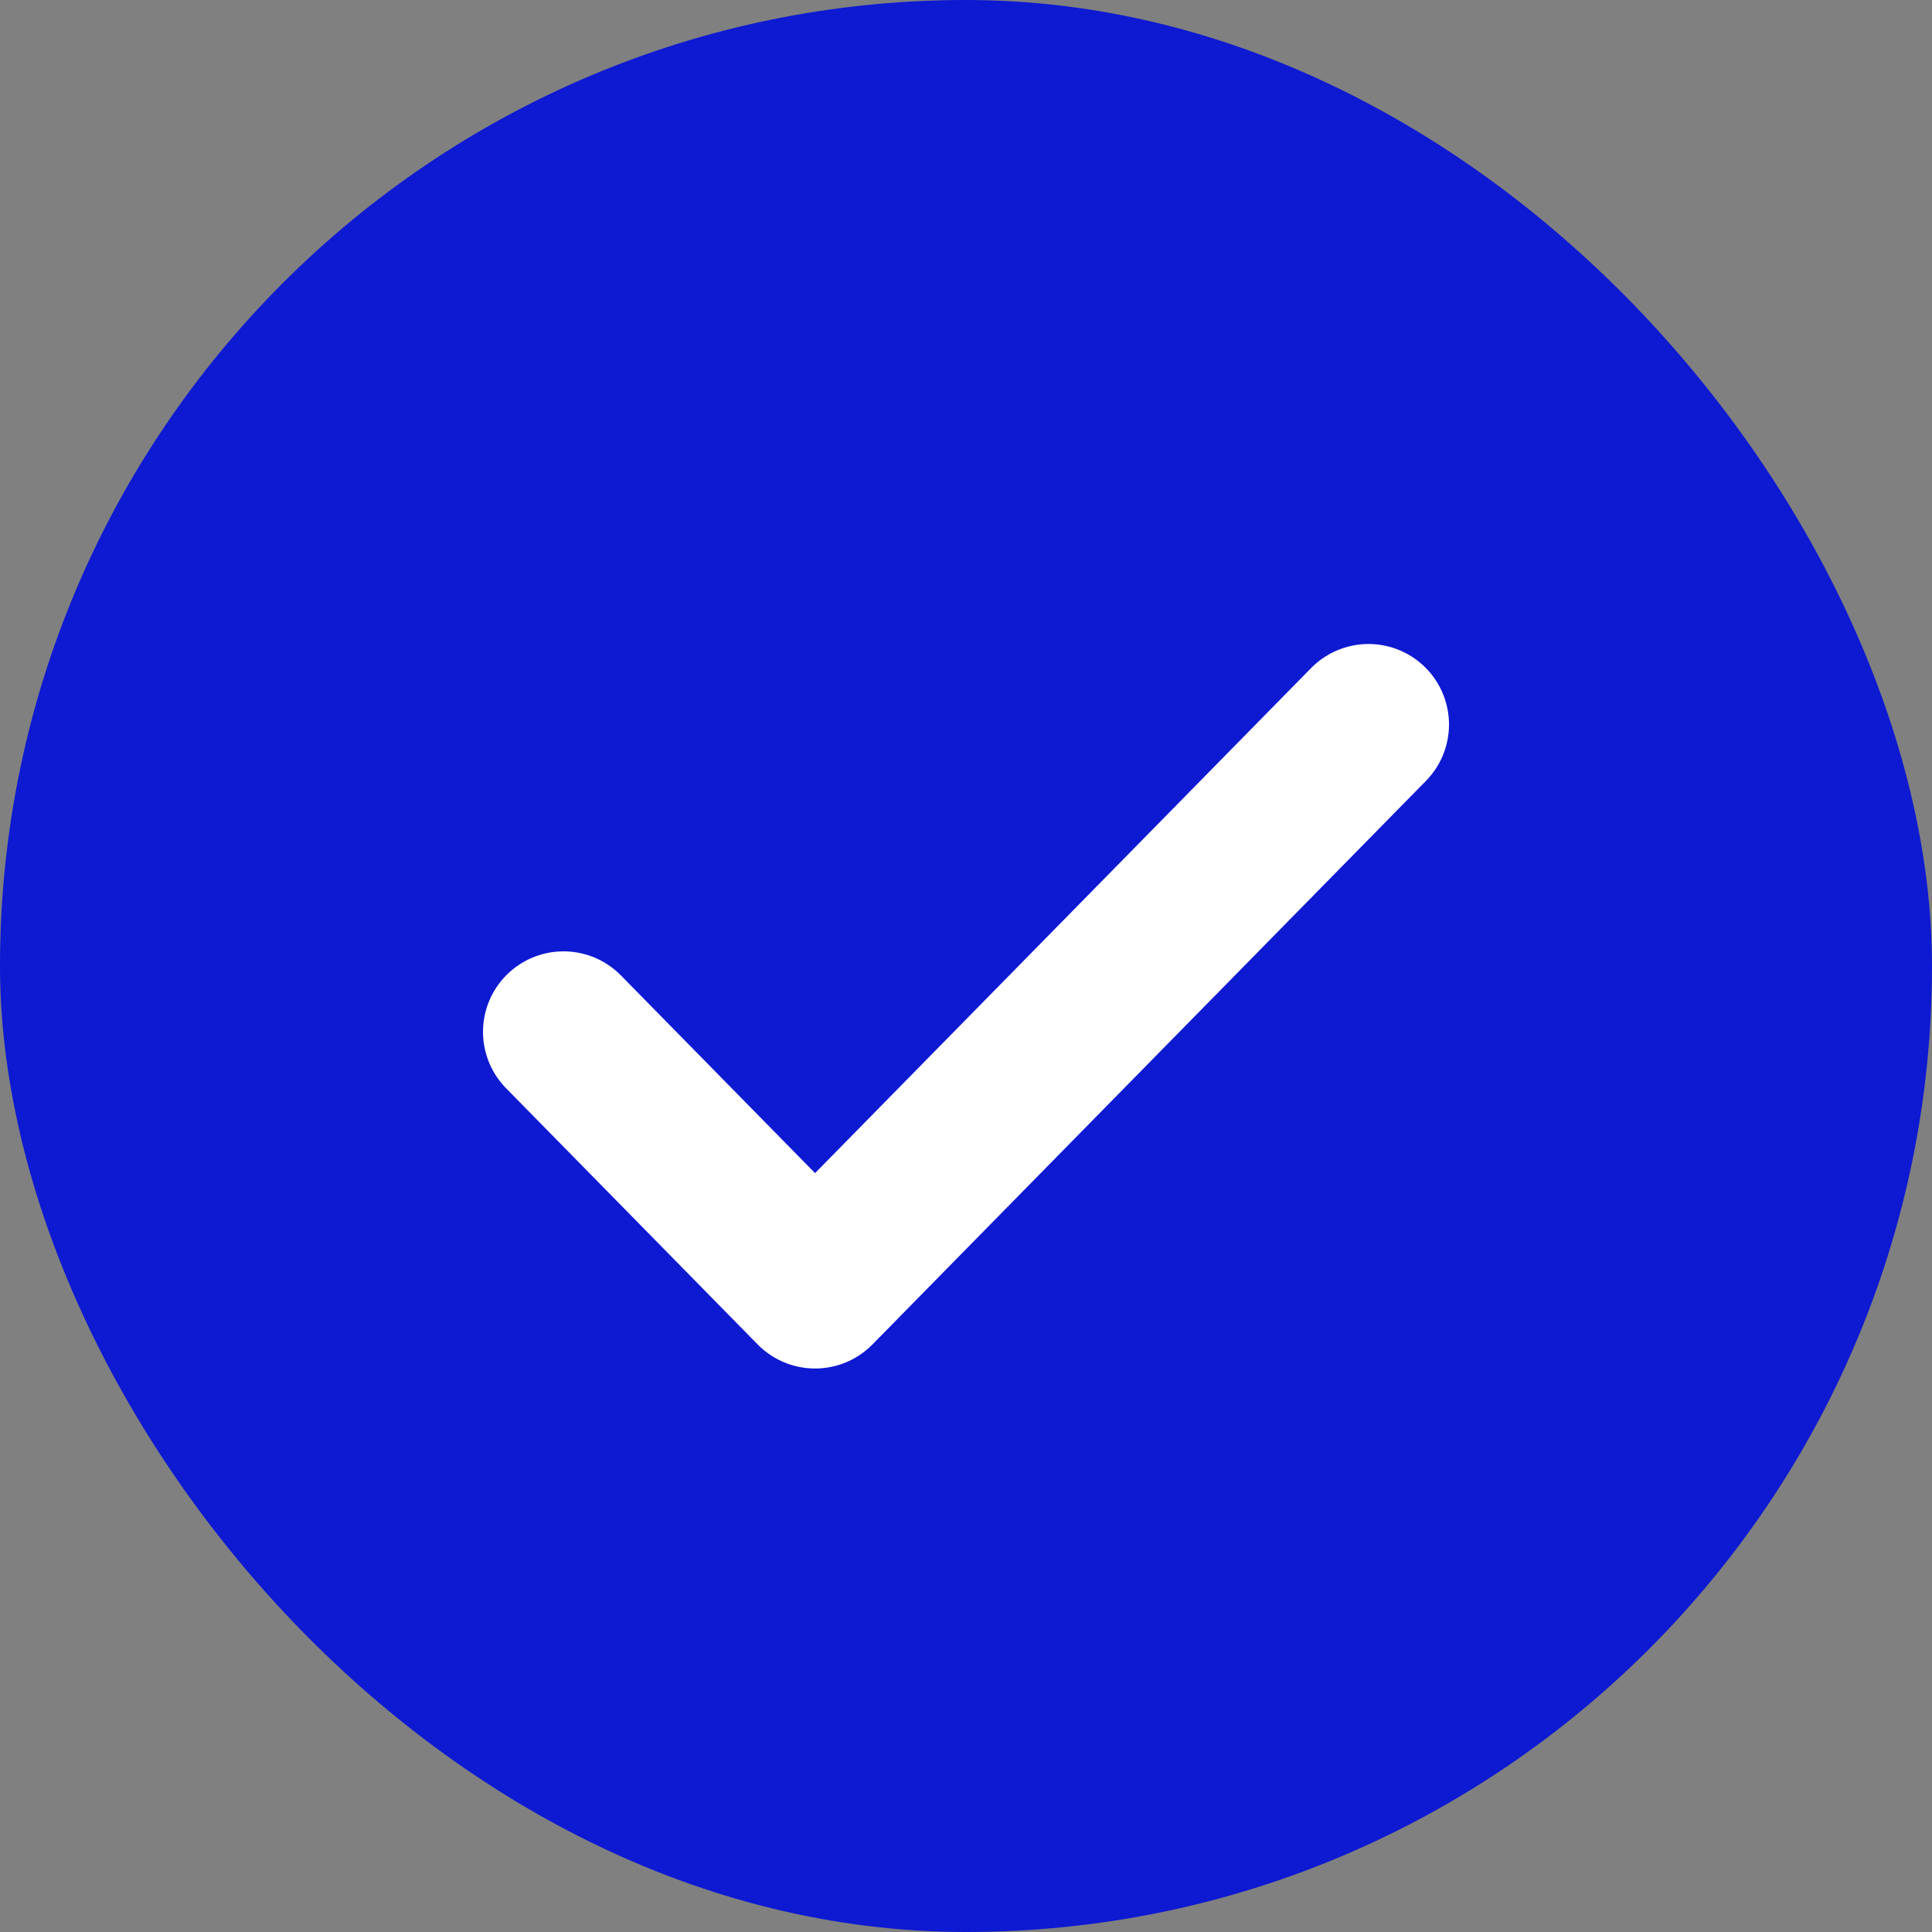 <svg height="24" viewBox="0 0 24 24" width="24" xmlns="http://www.w3.org/2000/svg"><rect x="0" y="0" width="24" height="24" fill="#808080" stroke="none"/><g fill="none" fill-rule="evenodd"><rect fill="#0e19d2" height="24" rx="12" width="24"/><path d="m10 0-6.875 7-3.125-3.182" stroke="#fff" stroke-linecap="round" stroke-linejoin="round" stroke-width="2" transform="translate(7 9)"/></g></svg>